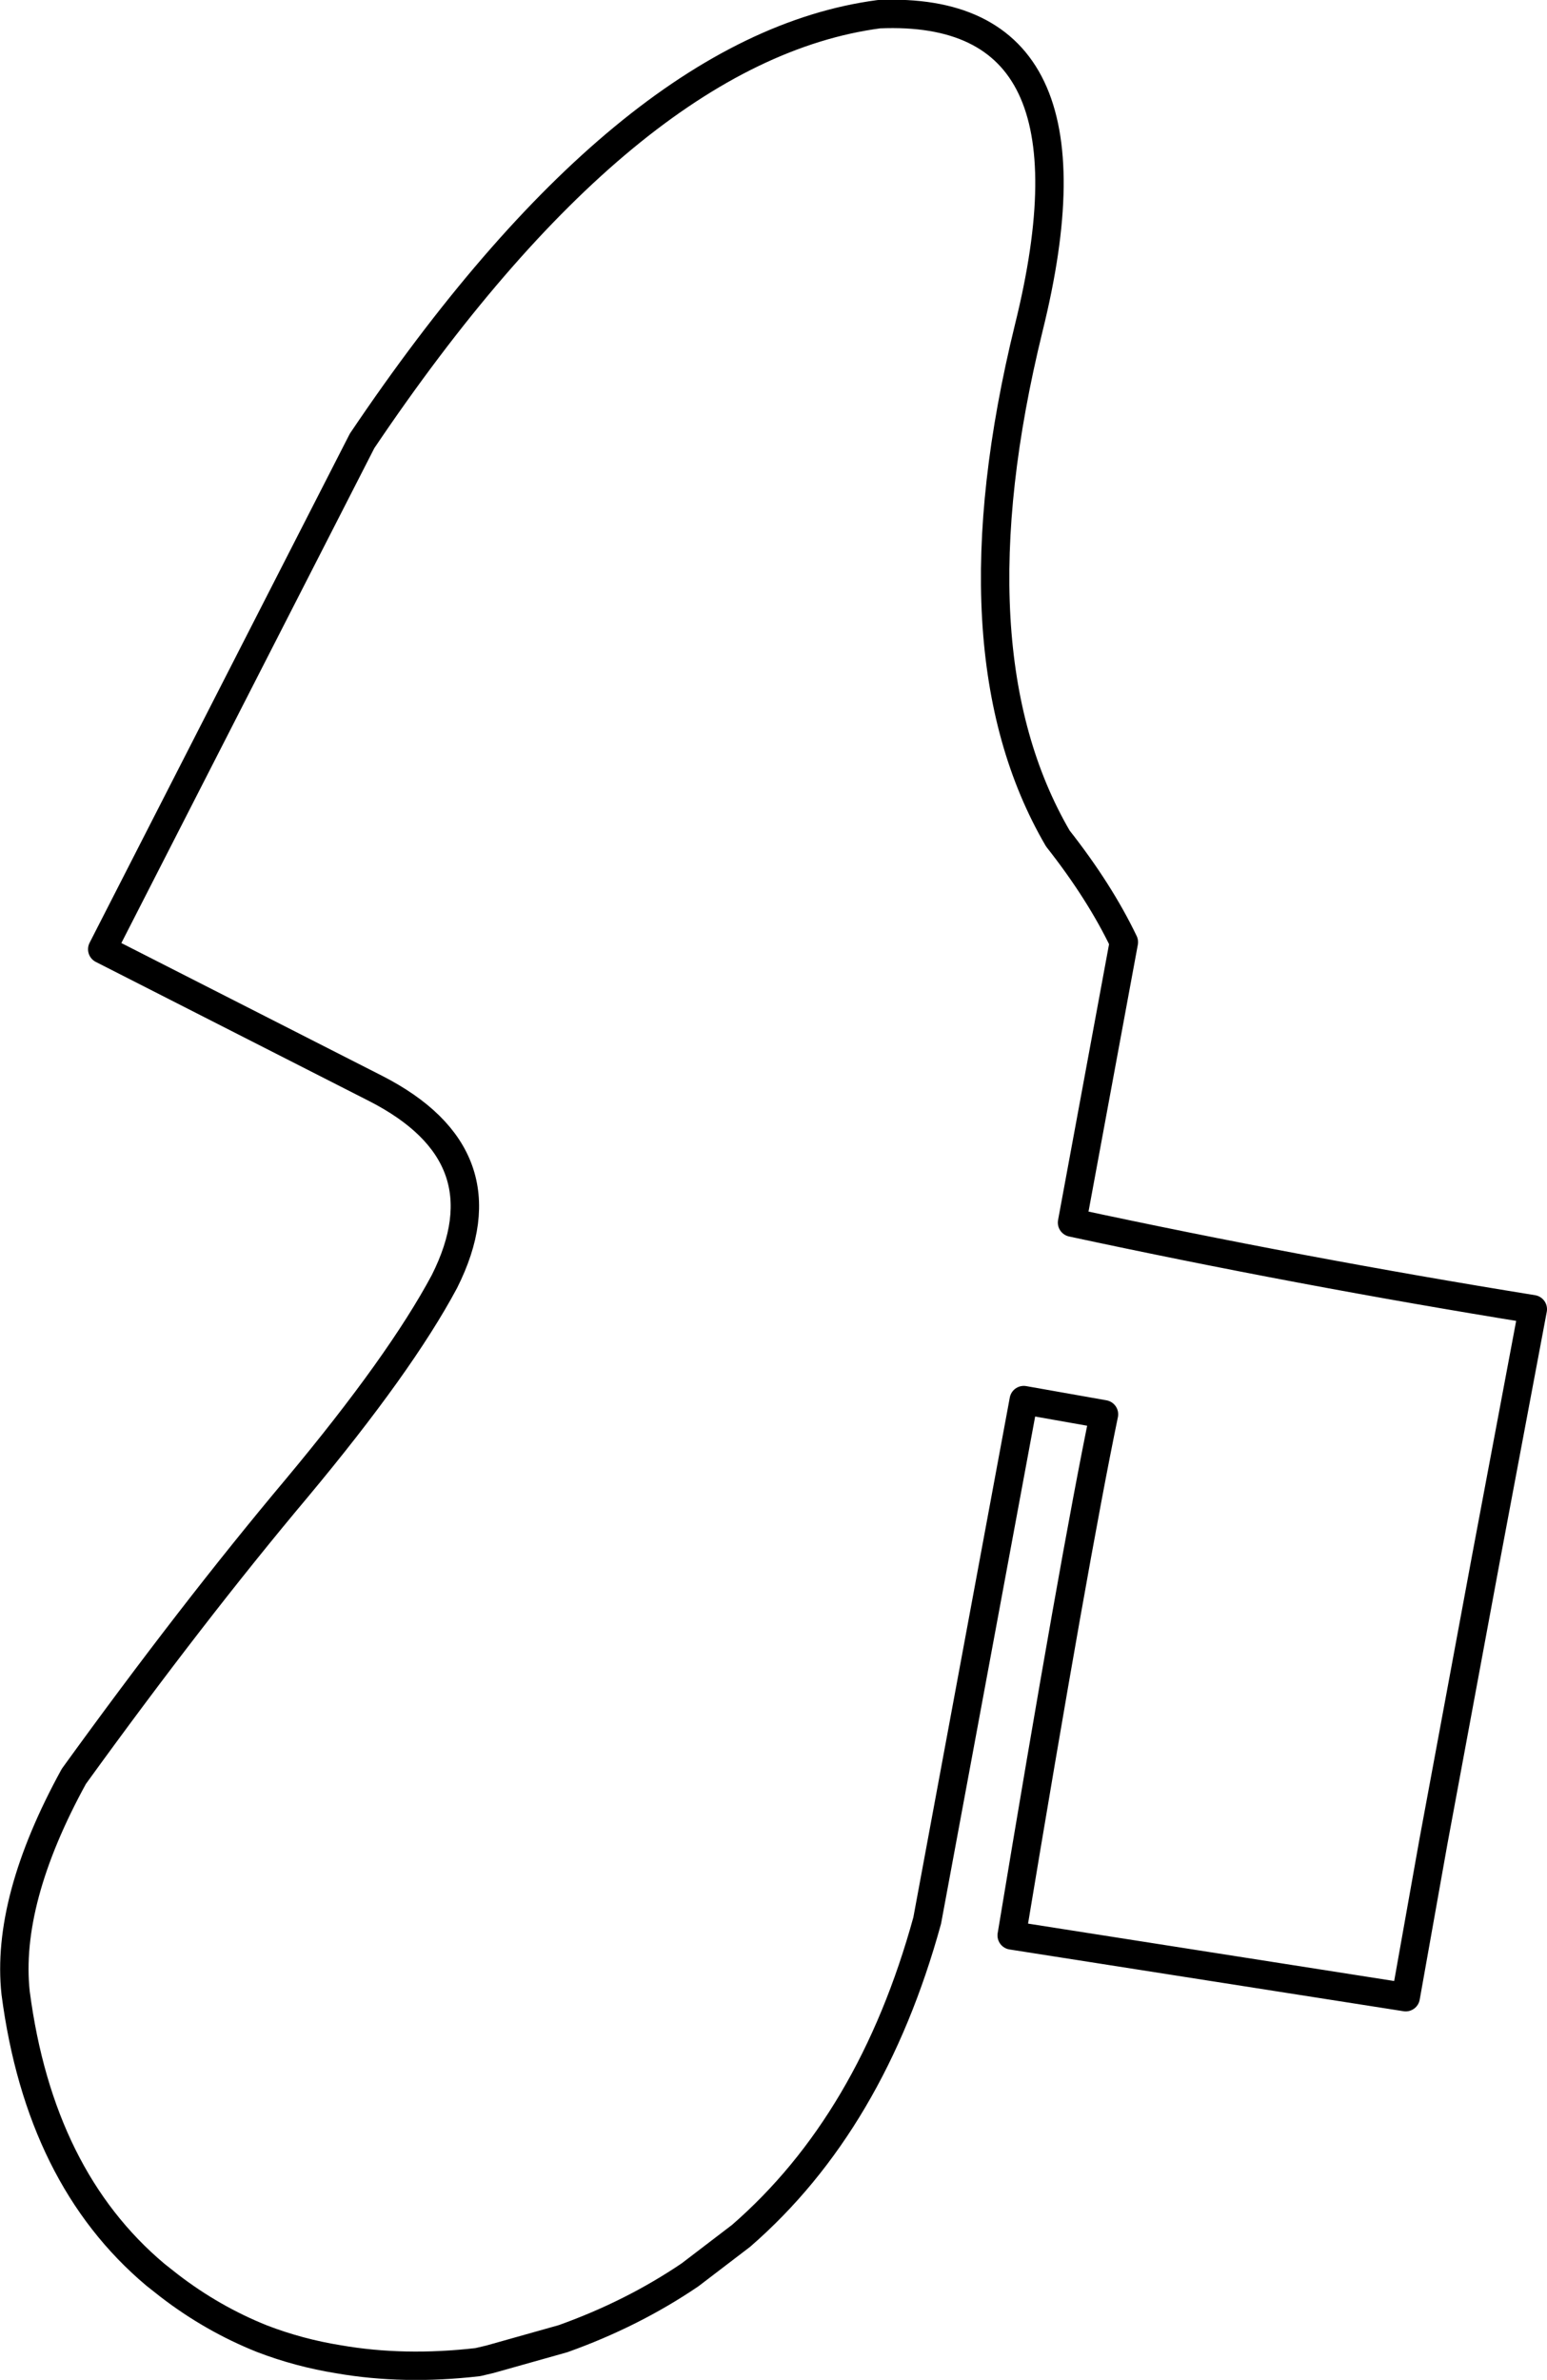 <?xml version="1.0" encoding="UTF-8" standalone="no"?>
<svg xmlns:xlink="http://www.w3.org/1999/xlink" height="167.6px" width="108.95px" xmlns="http://www.w3.org/2000/svg">
  <g transform="matrix(1.0, 0.0, 0.0, 1.0, 54.45, 83.8)">
    <path d="M18.0 -60.7 Q12.4 -37.85 20.05 -24.75 23.0 -21.0 24.7 -17.45 L21.05 2.3 Q37.1 5.75 53.5 8.4 L50.2 25.95 46.5 45.9 44.55 56.85 16.8 52.5 Q21.2 25.95 23.3 15.8 L17.65 14.8 10.85 51.45 Q6.95 65.65 -2.25 73.65 L-5.85 76.4 Q-9.9 79.15 -14.8 80.9 L-19.95 82.35 -20.8 82.55 Q-26.0 83.15 -30.6 82.35 -33.4 81.9 -36.0 80.9 -39.5 79.5 -42.55 77.15 L-43.5 76.4 Q-51.65 69.55 -53.35 56.55 -54.05 50.05 -49.25 41.3 -40.9 29.75 -33.55 21.0 -26.25 12.25 -23.15 6.45 -18.7 -2.4 -28.0 -7.15 L-47.25 -16.95 -28.95 -52.75 Q-10.3 -80.45 7.45 -82.8 23.65 -83.5 18.0 -60.7 Z" fill="none" stroke="#000000" stroke-linecap="round" stroke-linejoin="round" stroke-width="2.0"/>
  </g>
</svg>
